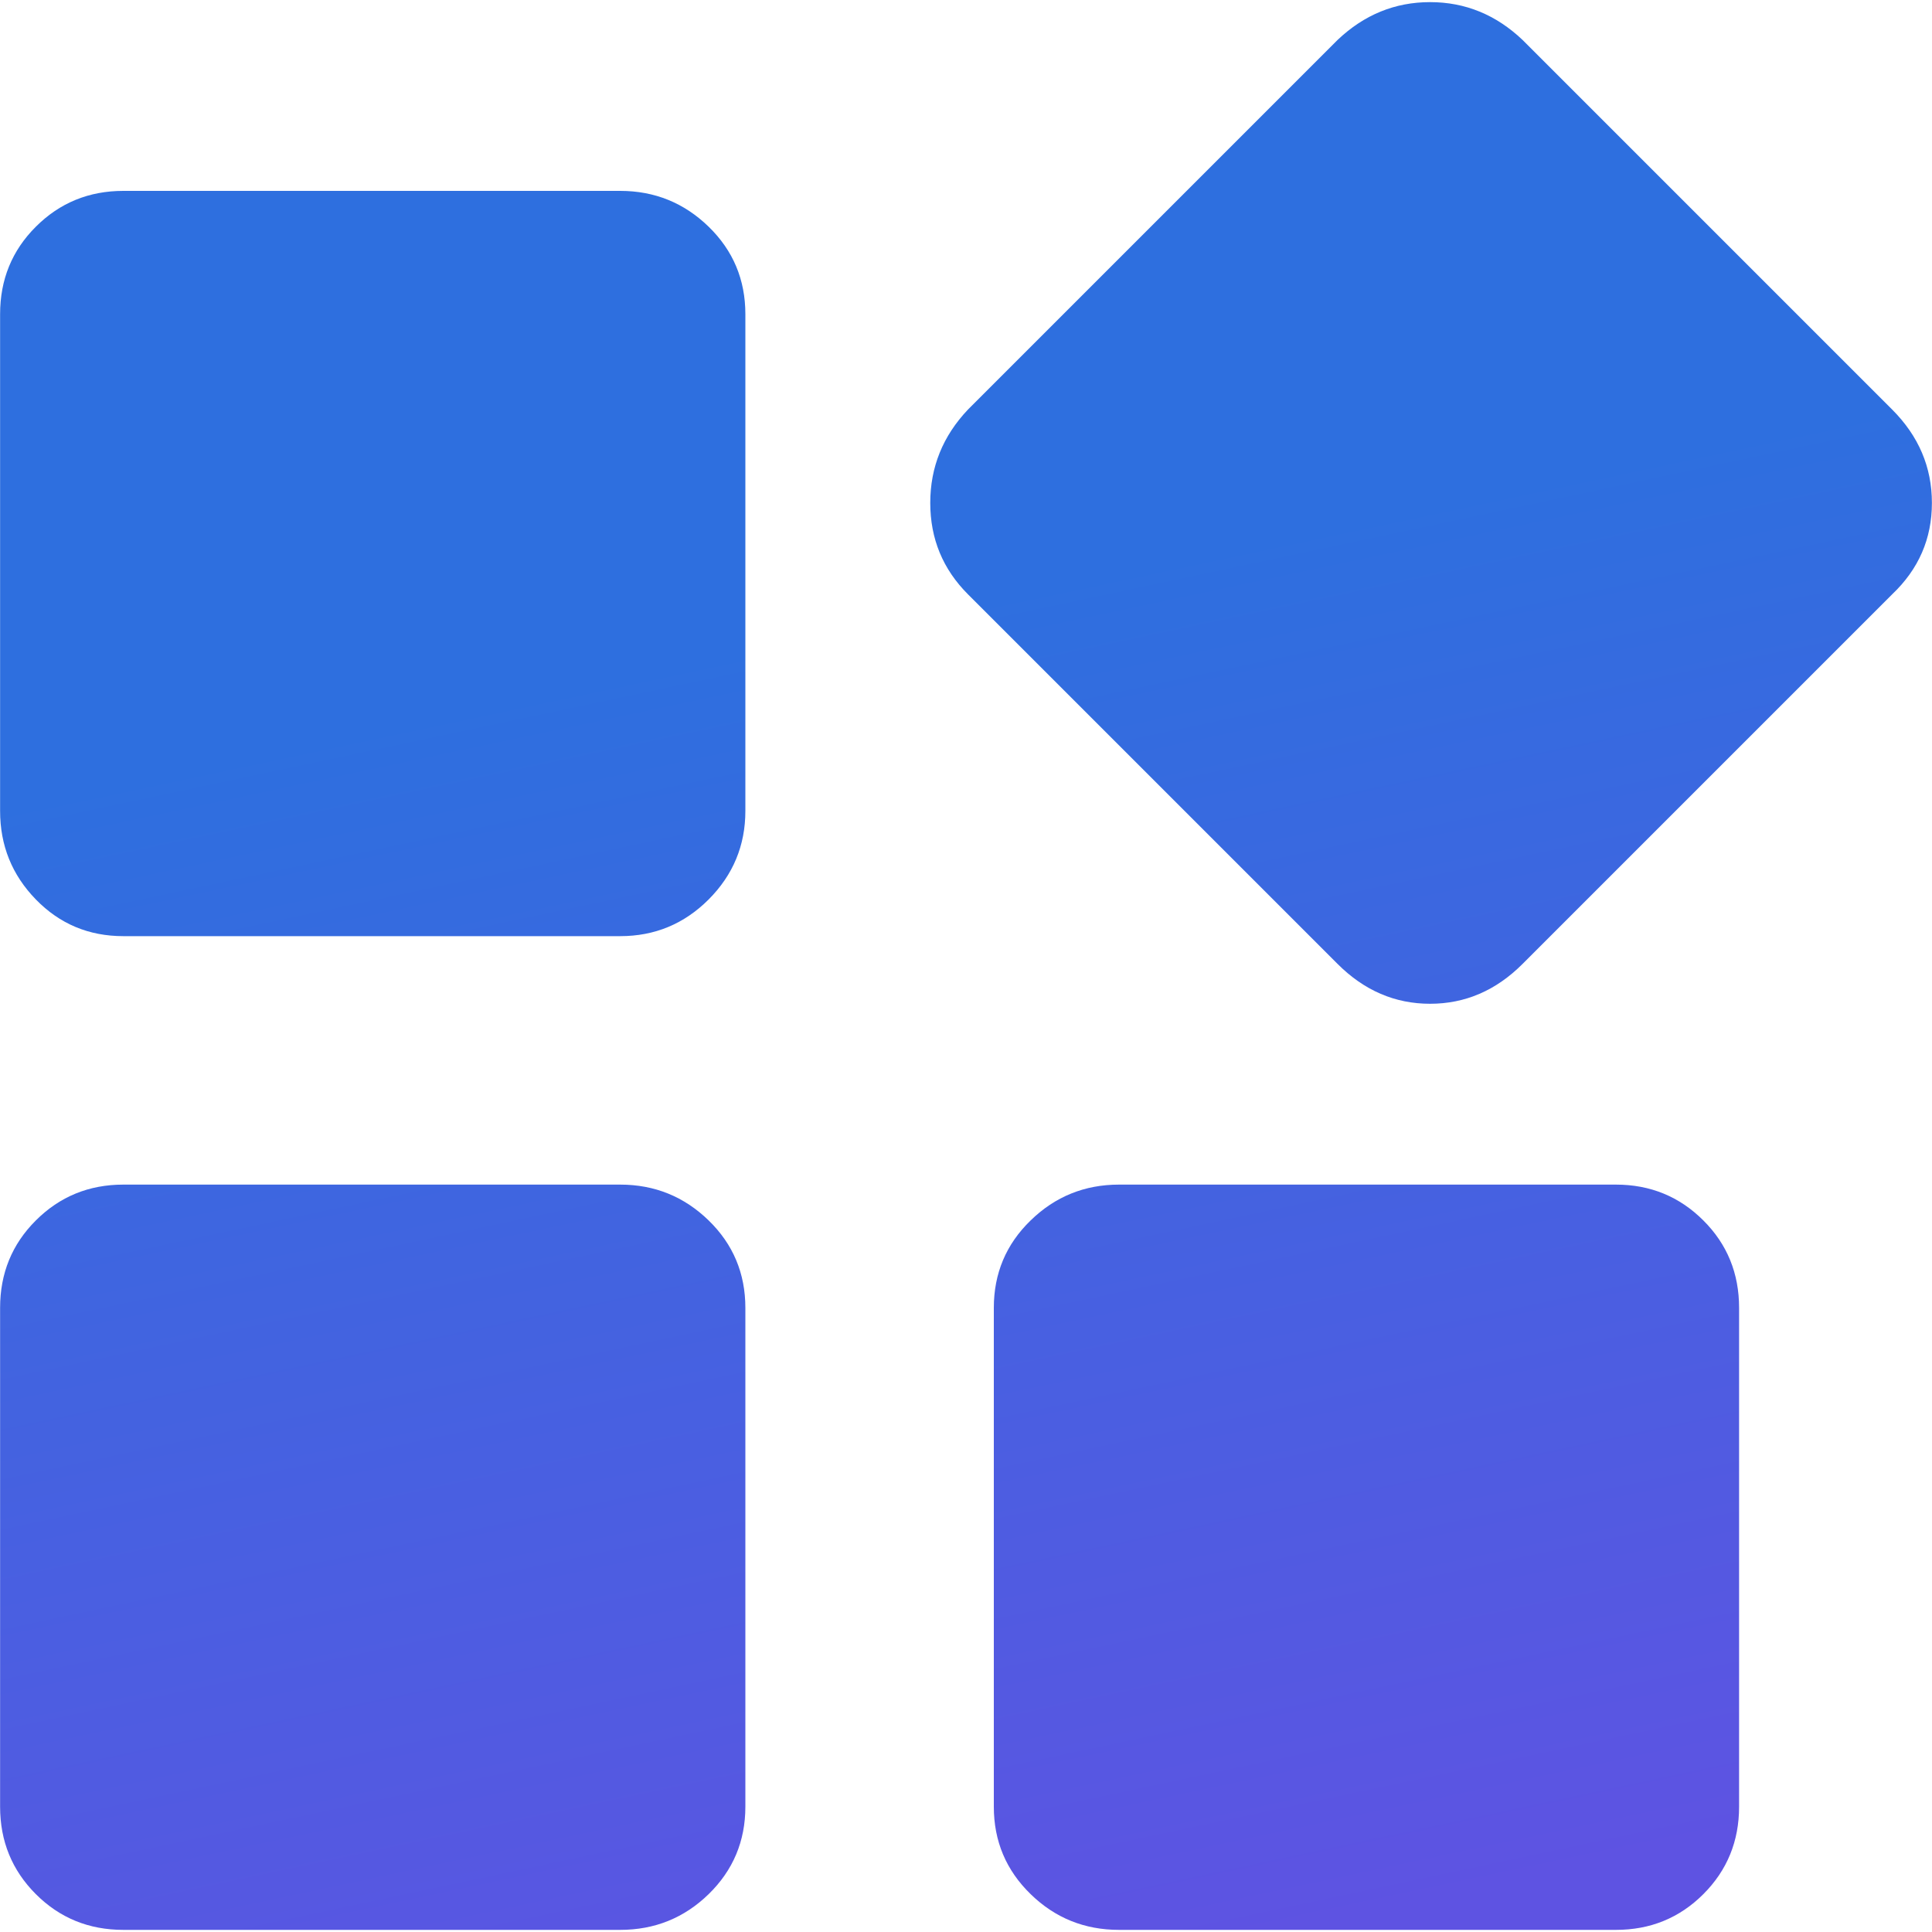 <?xml version="1.0" encoding="UTF-8"?>
<svg width="20px" height="20px" viewBox="0 0 20 20" version="1.1" xmlns="http://www.w3.org/2000/svg" xmlns:xlink="http://www.w3.org/1999/xlink">
    <!-- Generator: Sketch 51.2 (57519) - http://www.bohemiancoding.com/sketch -->
    <title>系统</title>
    <desc>Created with Sketch.</desc>
    <defs>
        <linearGradient x1="50%" y1="31.174%" x2="64.61%" y2="100%" id="linearGradient-1">
            <stop stop-color="#2E6FDF" offset="0%"></stop>
            <stop stop-color="#5E53E2" offset="100%"></stop>
        </linearGradient>
    </defs>
    <g id="Page-1" stroke="none" stroke-width="1" fill="none" fill-rule="evenodd">
        <g id="设置_初始资料设置_弹出框" transform="translate(-15, -293)" fill="url(#linearGradient-1)" fill-rule="nonzero">
            <g id="系统" transform="translate(15, 292)">
                <g transform="translate(0, 1)" id="Shape">
                    <path d="M6.42,1.976 C6.777,1.976 7.082,2.1 7.336,2.347 C7.589,2.593 7.716,2.895 7.716,3.252 L7.716,8.395 C7.716,8.752 7.589,9.057 7.336,9.311 C7.082,9.565 6.777,9.691 6.42,9.691 L1.277,9.691 C0.92,9.691 0.618,9.565 0.371,9.311 C0.124,9.057 0.001,8.752 0.001,8.395 L0.001,3.252 C0.001,2.895 0.124,2.593 0.371,2.347 C0.618,2.1 0.92,1.976 1.277,1.976 L6.42,1.976 Z M6.42,12.263 C6.777,12.263 7.082,12.387 7.336,12.634 C7.589,12.88 7.716,13.182 7.716,13.539 L7.716,18.703 C7.716,19.059 7.589,19.361 7.336,19.608 C7.082,19.855 6.777,19.978 6.42,19.978 L1.277,19.978 C0.92,19.978 0.618,19.855 0.371,19.608 C0.124,19.361 0.001,19.059 0.001,18.703 L0.001,13.539 C0.001,13.182 0.124,12.88 0.371,12.634 C0.618,12.387 0.92,12.263 1.277,12.263 L6.42,12.263 Z M16.728,12.263 C17.084,12.263 17.386,12.387 17.633,12.634 C17.88,12.88 18.003,13.182 18.003,13.539 L18.003,18.703 C18.003,19.059 17.88,19.361 17.633,19.608 C17.386,19.855 17.084,19.978 16.728,19.978 L11.584,19.978 C11.228,19.978 10.922,19.855 10.669,19.608 C10.415,19.361 10.288,19.059 10.288,18.703 L10.288,13.539 C10.288,13.182 10.415,12.88 10.669,12.634 C10.922,12.387 11.228,12.263 11.584,12.263 L16.728,12.263 Z M19.587,4.239 C19.862,4.514 19.999,4.836 19.999,5.206 C19.999,5.577 19.862,5.892 19.587,6.153 L15.761,9.979 C15.486,10.254 15.167,10.391 14.804,10.391 C14.441,10.391 14.122,10.254 13.847,9.979 L10.021,6.153 C9.76,5.892 9.63,5.577 9.63,5.206 C9.63,4.836 9.76,4.514 10.021,4.239 L13.847,0.413 C14.122,0.152 14.441,0.022 14.804,0.022 C15.167,0.022 15.486,0.152 15.761,0.413 L19.587,4.239 Z"></path>
                </g>
            </g>
        </g>
    </g>
</svg>